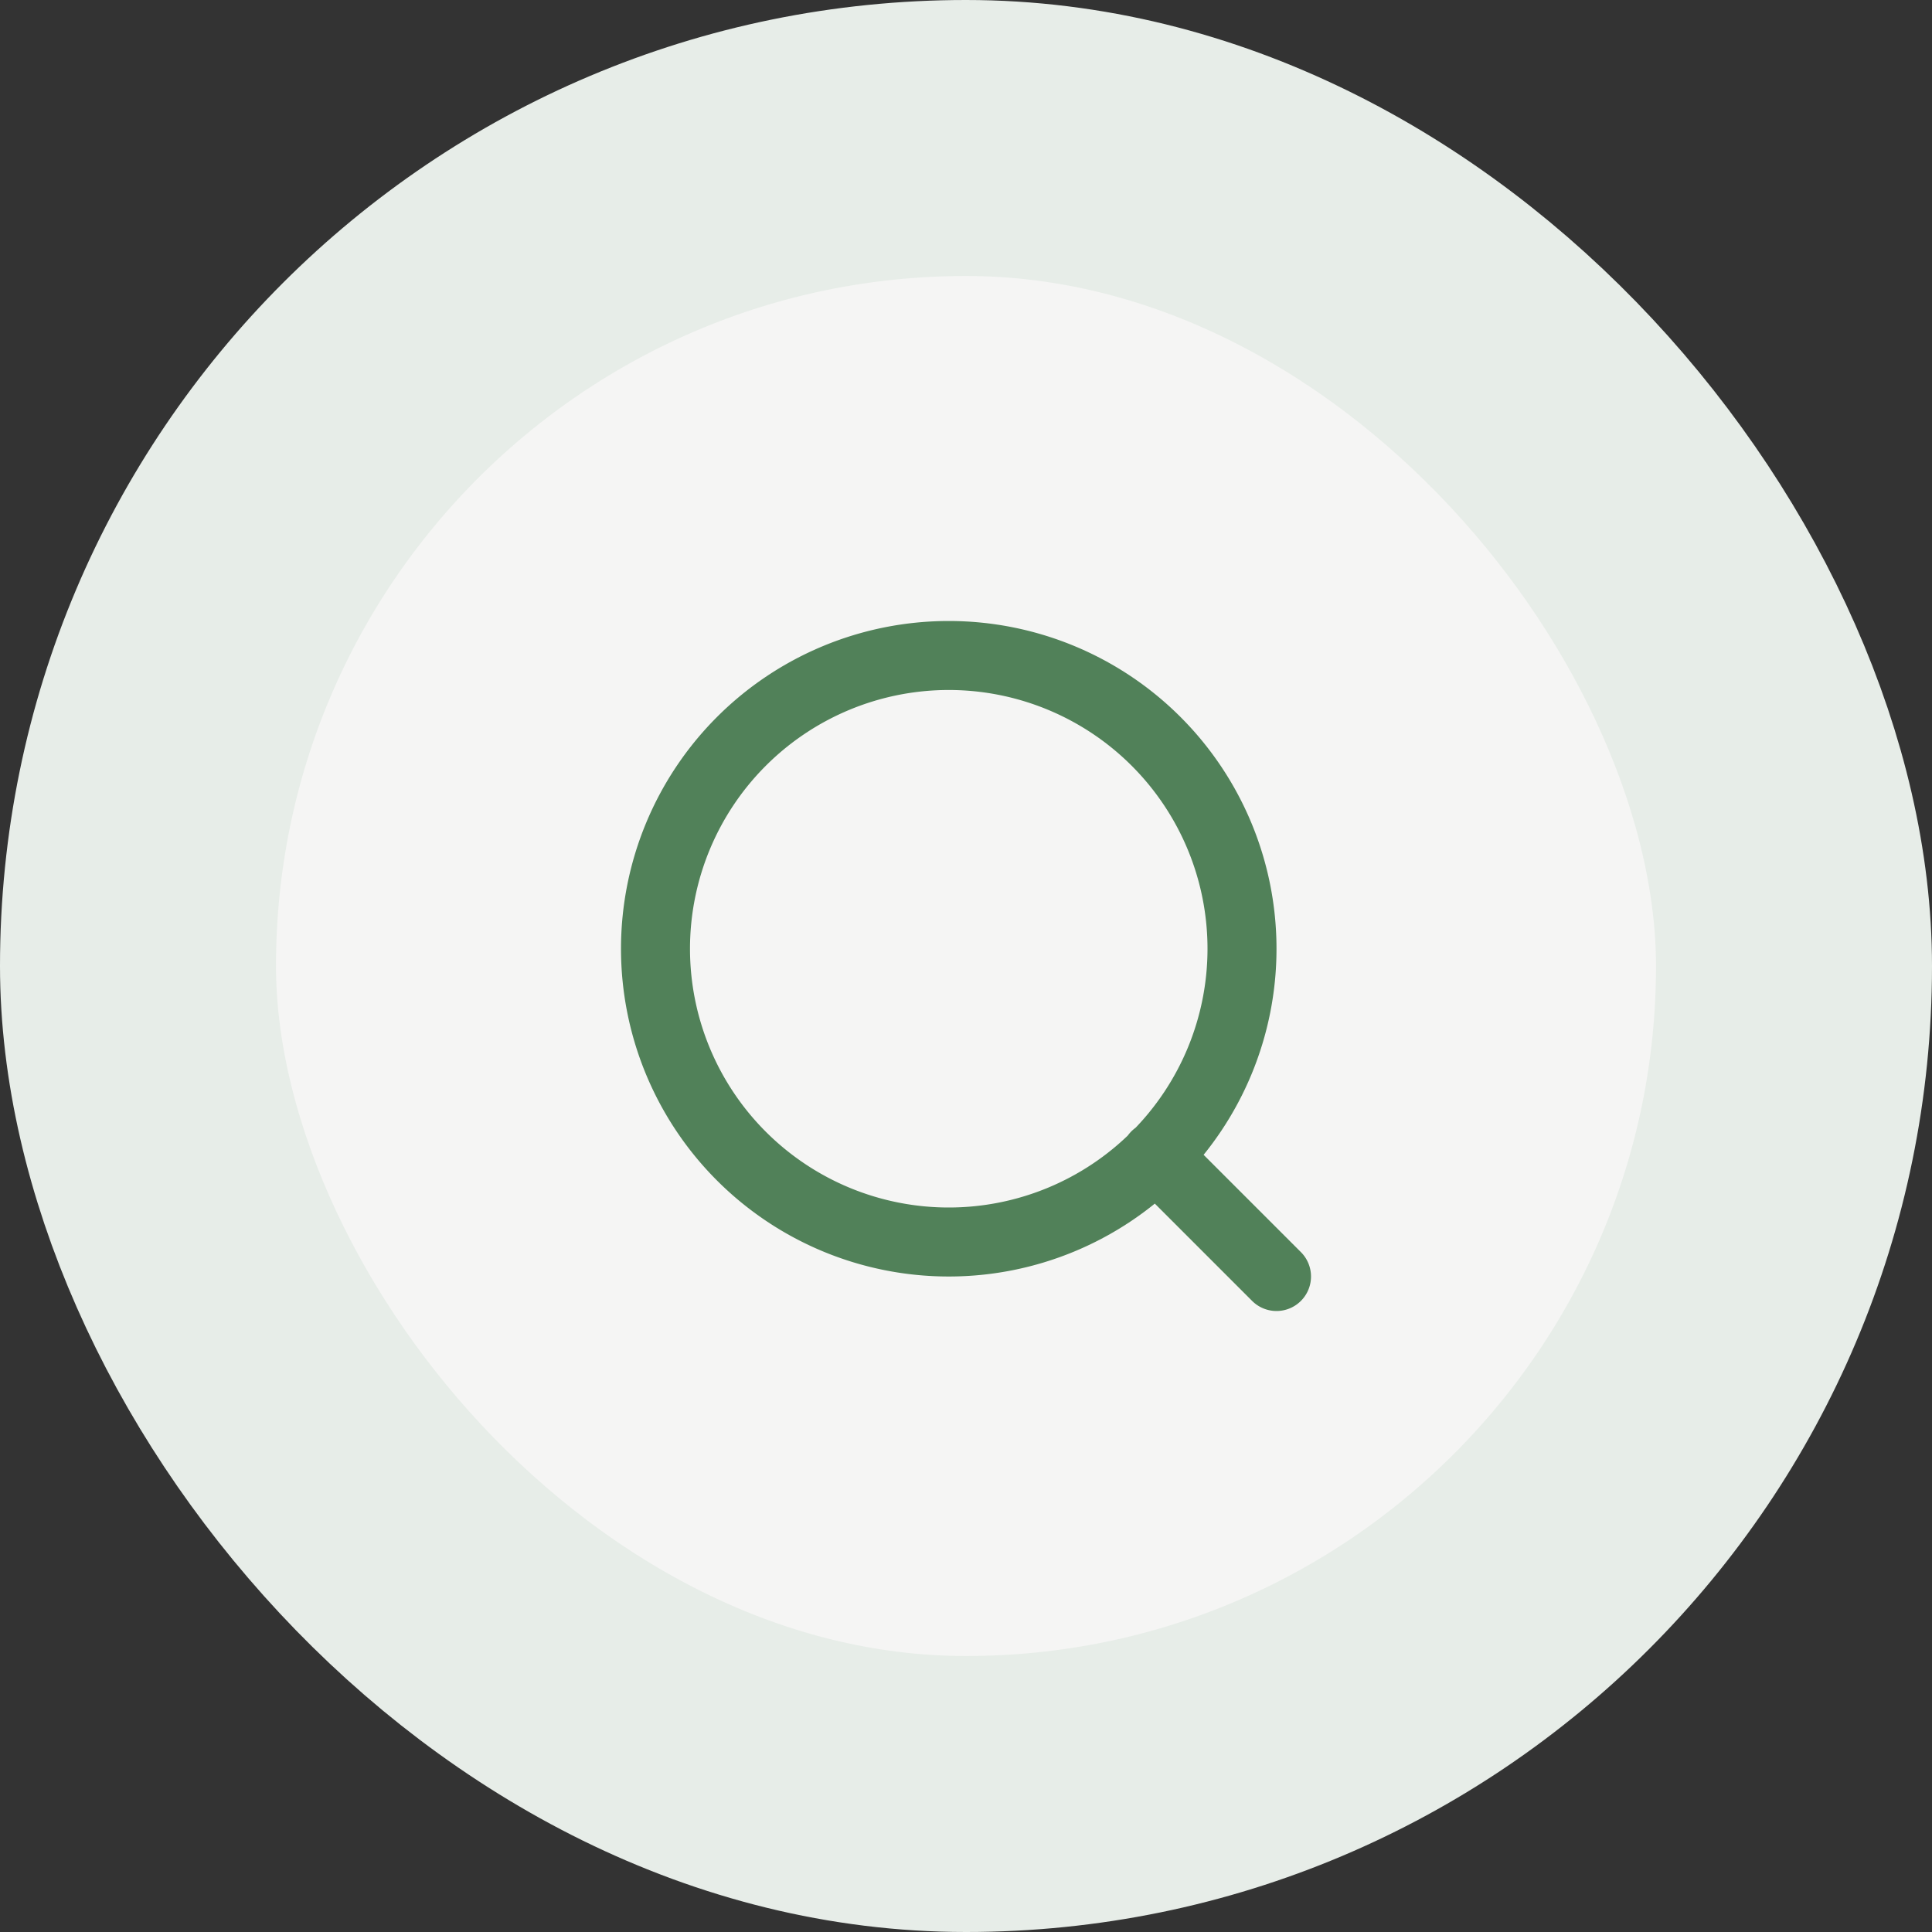 <svg xmlns="http://www.w3.org/2000/svg" width="56" height="56" fill="none"><rect width="100%" height="100%" fill="#333333" stroke="none"/><rect width="48" height="48" x="4" y="4" fill="#F5F5F4" rx="24"/><path stroke="#518159" stroke-linecap="round" stroke-linejoin="round" stroke-width="2" d="m37 37-3.5-3.5m2.5-6a8.5 8.5 0 1 1-17 0 8.5 8.5 0 0 1 17 0Z"/><rect width="48" height="48" x="4" y="4" stroke="#E7EDE8" stroke-width="8" rx="24"/></svg>
